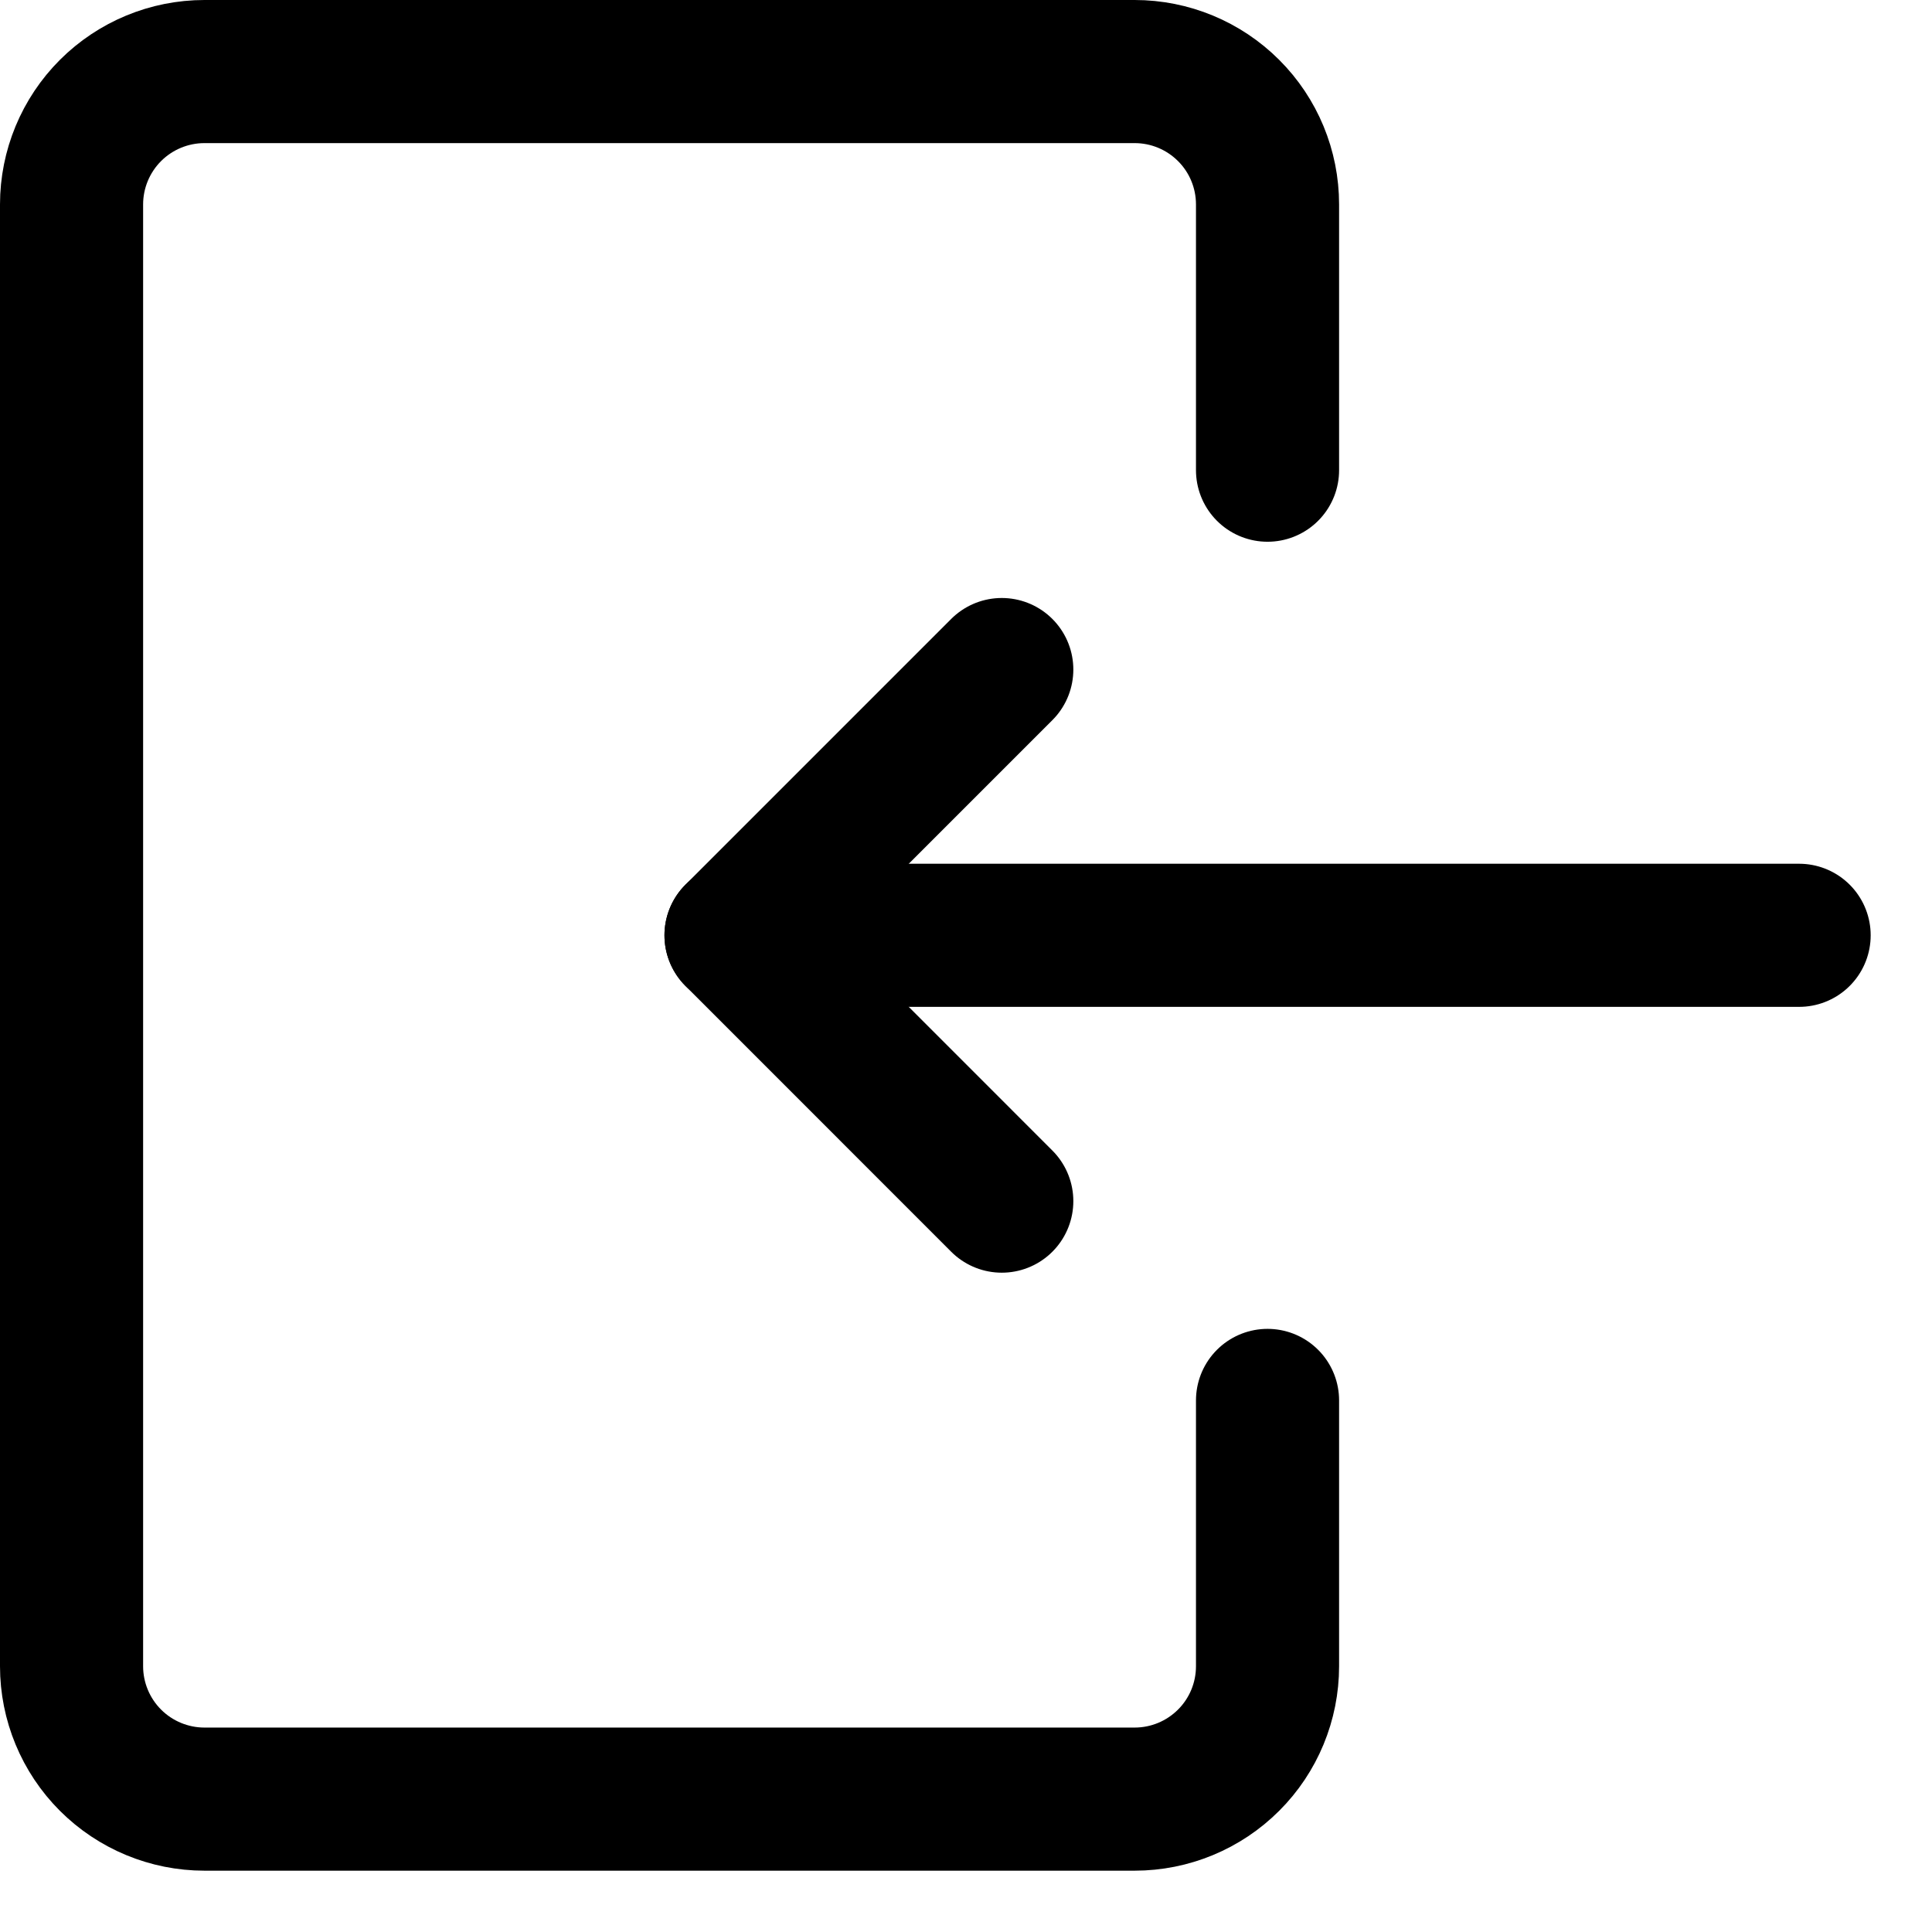 <svg width="27" height="27" viewBox="0 0 27 27" fill="none" xmlns="http://www.w3.org/2000/svg">
<path d="M17.714 19.571V23.286C17.714 23.778 17.519 24.251 17.17 24.599C16.822 24.947 16.35 25.143 15.857 25.143H2.857C2.365 25.143 1.892 24.947 1.544 24.599C1.196 24.251 1 23.778 1 23.286V2.857C1 2.365 1.196 1.892 1.544 1.544C1.892 1.196 2.365 1 2.857 1H15.857C16.35 1 16.822 1.196 17.17 1.544C17.519 1.892 17.714 2.365 17.714 2.857V6.571M25.143 13.071H10.286" stroke="black" stroke-width="2" stroke-linecap="round" stroke-linejoin="round"/>
<path d="M14 9.357L10.286 13.071L14 16.786" stroke="black" stroke-width="2" stroke-linecap="round" stroke-linejoin="round"/>
</svg>
